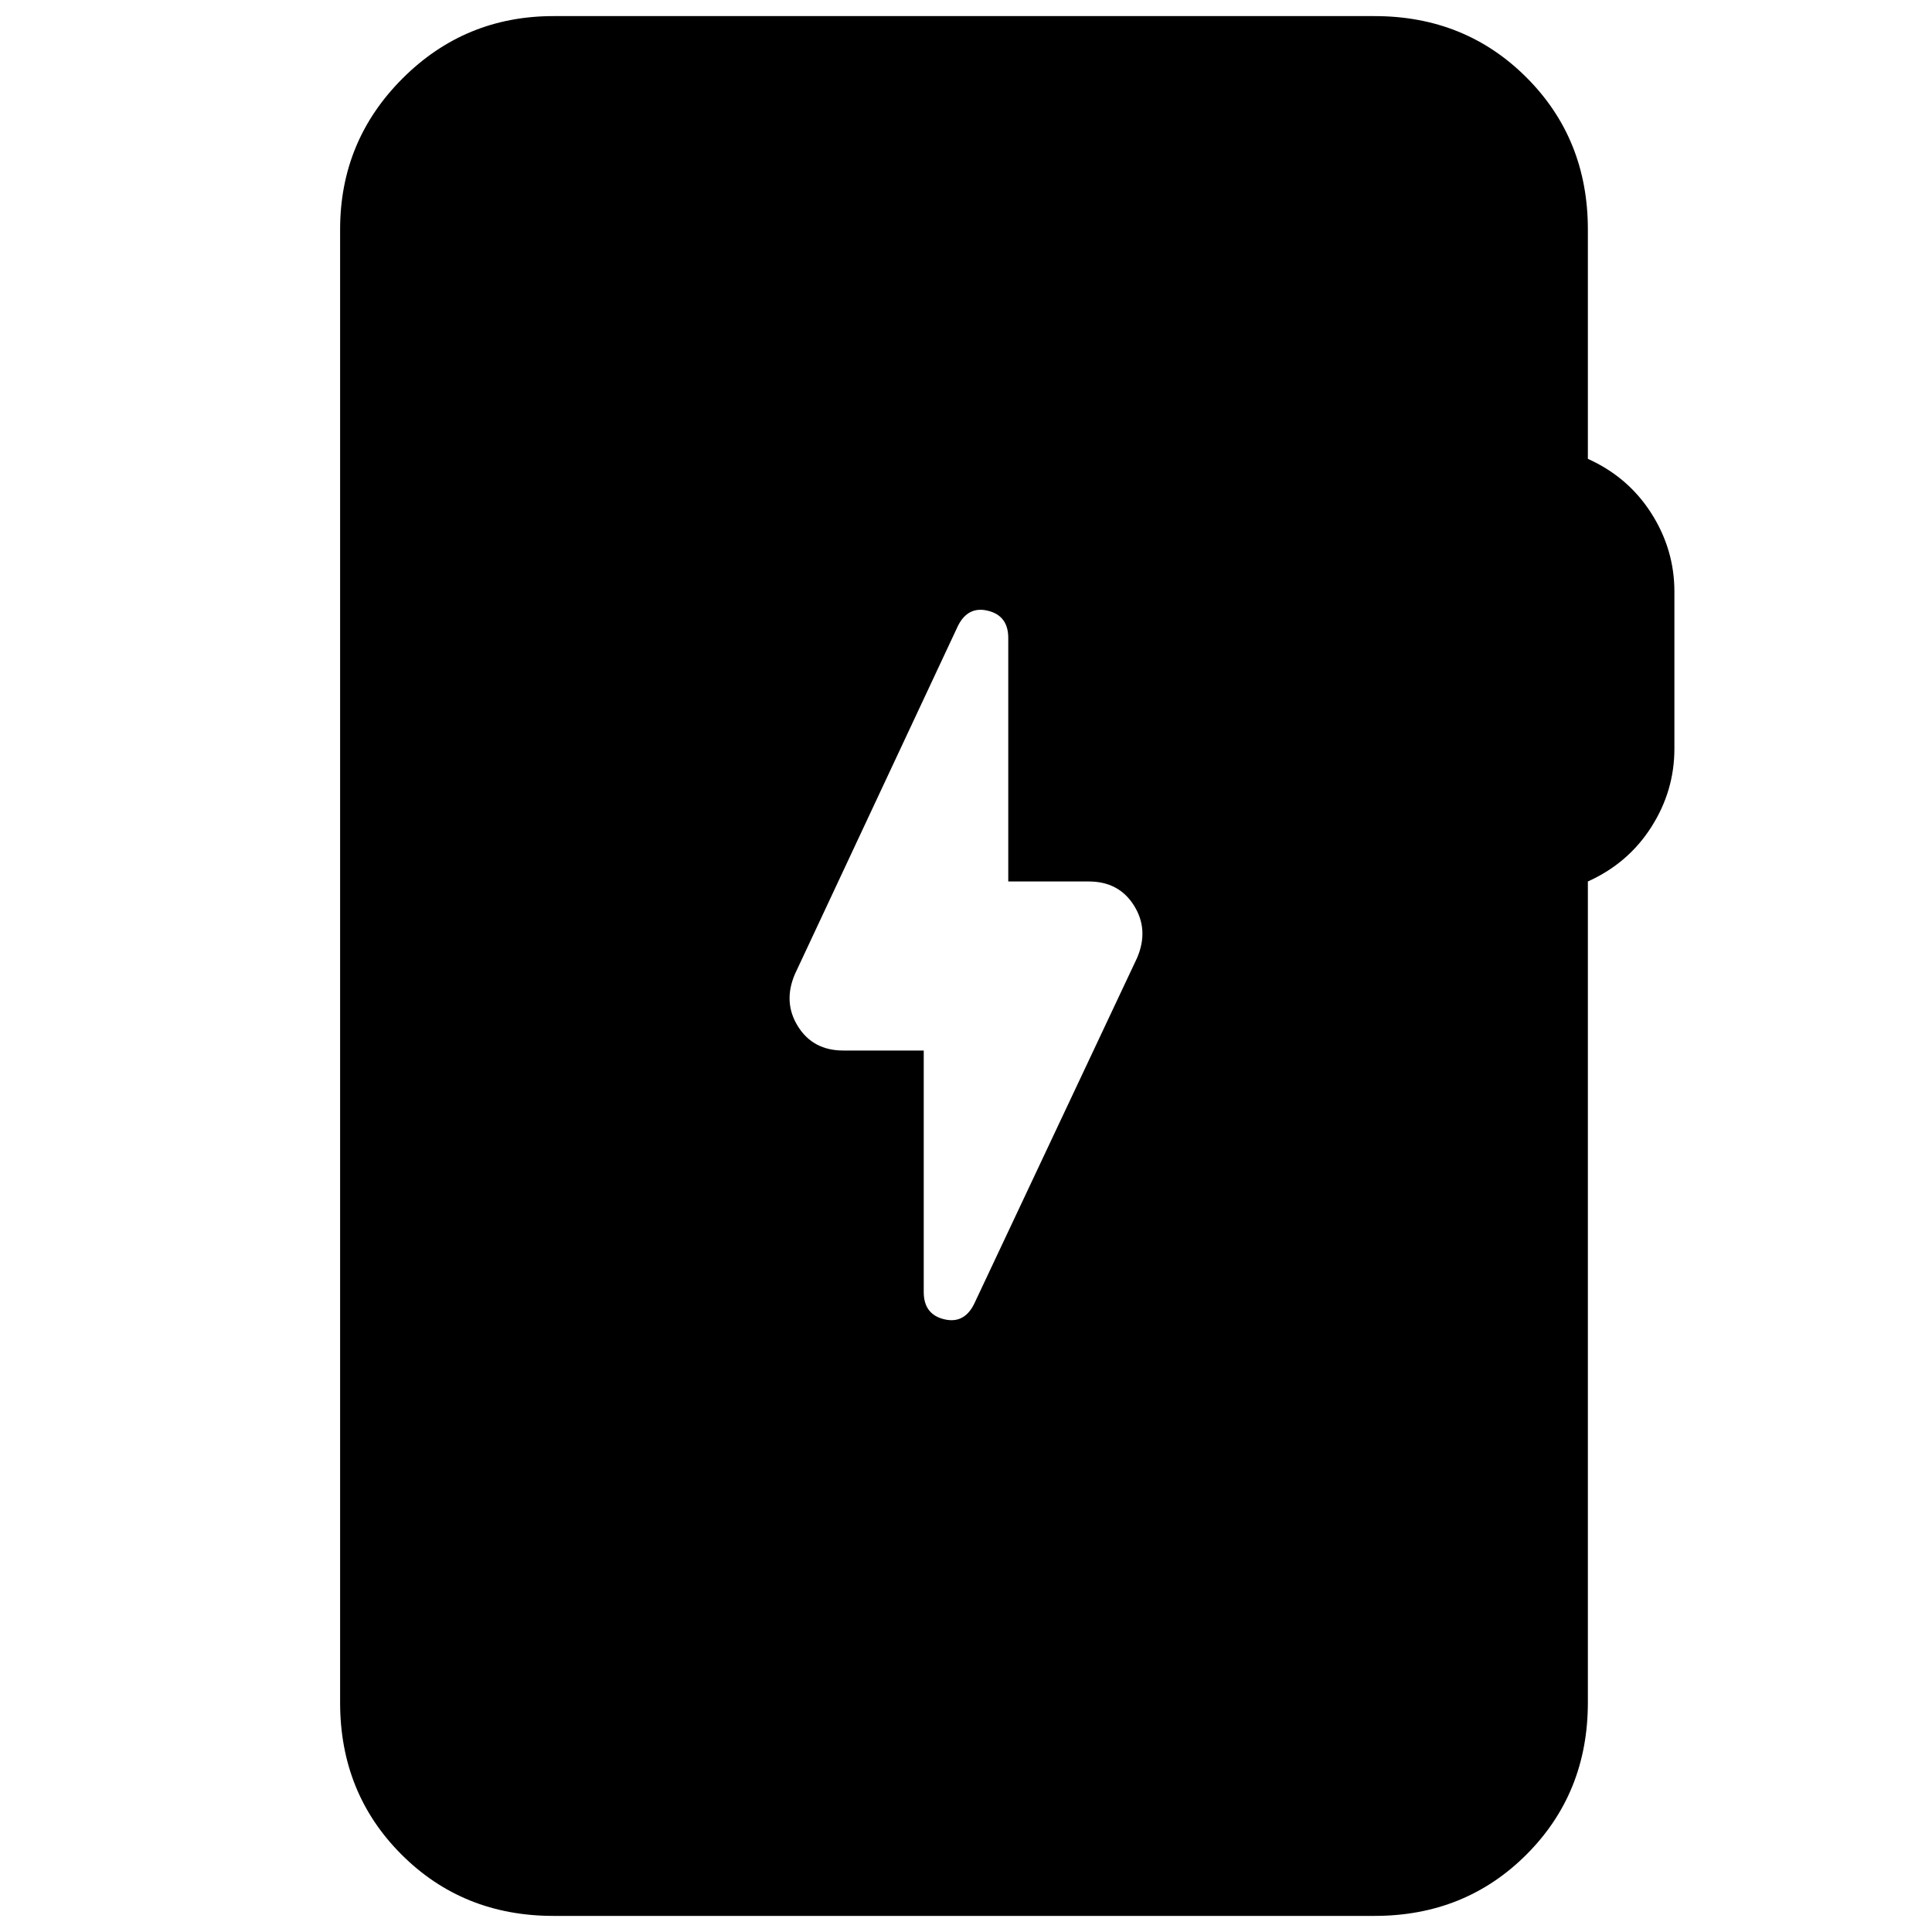 <svg xmlns="http://www.w3.org/2000/svg" height="24" viewBox="0 -960 960 960" width="24"><path d="M275-8q-45 0-75.5-30.5T169-114v-732q0-44 31-75t75-31h408q45 0 75.5 30.5T789-846v114q20 9 31.5 27t11.5 39v78q0 21-11.5 39T789-522v408q0 45-30.5 75.5T683-8H275Zm184-430v120q0 11 10 13.5t15-7.5l81-172q6-14-1.5-26T541-522h-40v-121q0-11-10-13.5t-15 7.5l-81 173q-6 14 1.5 26t22.5 12h40Z"/></svg>